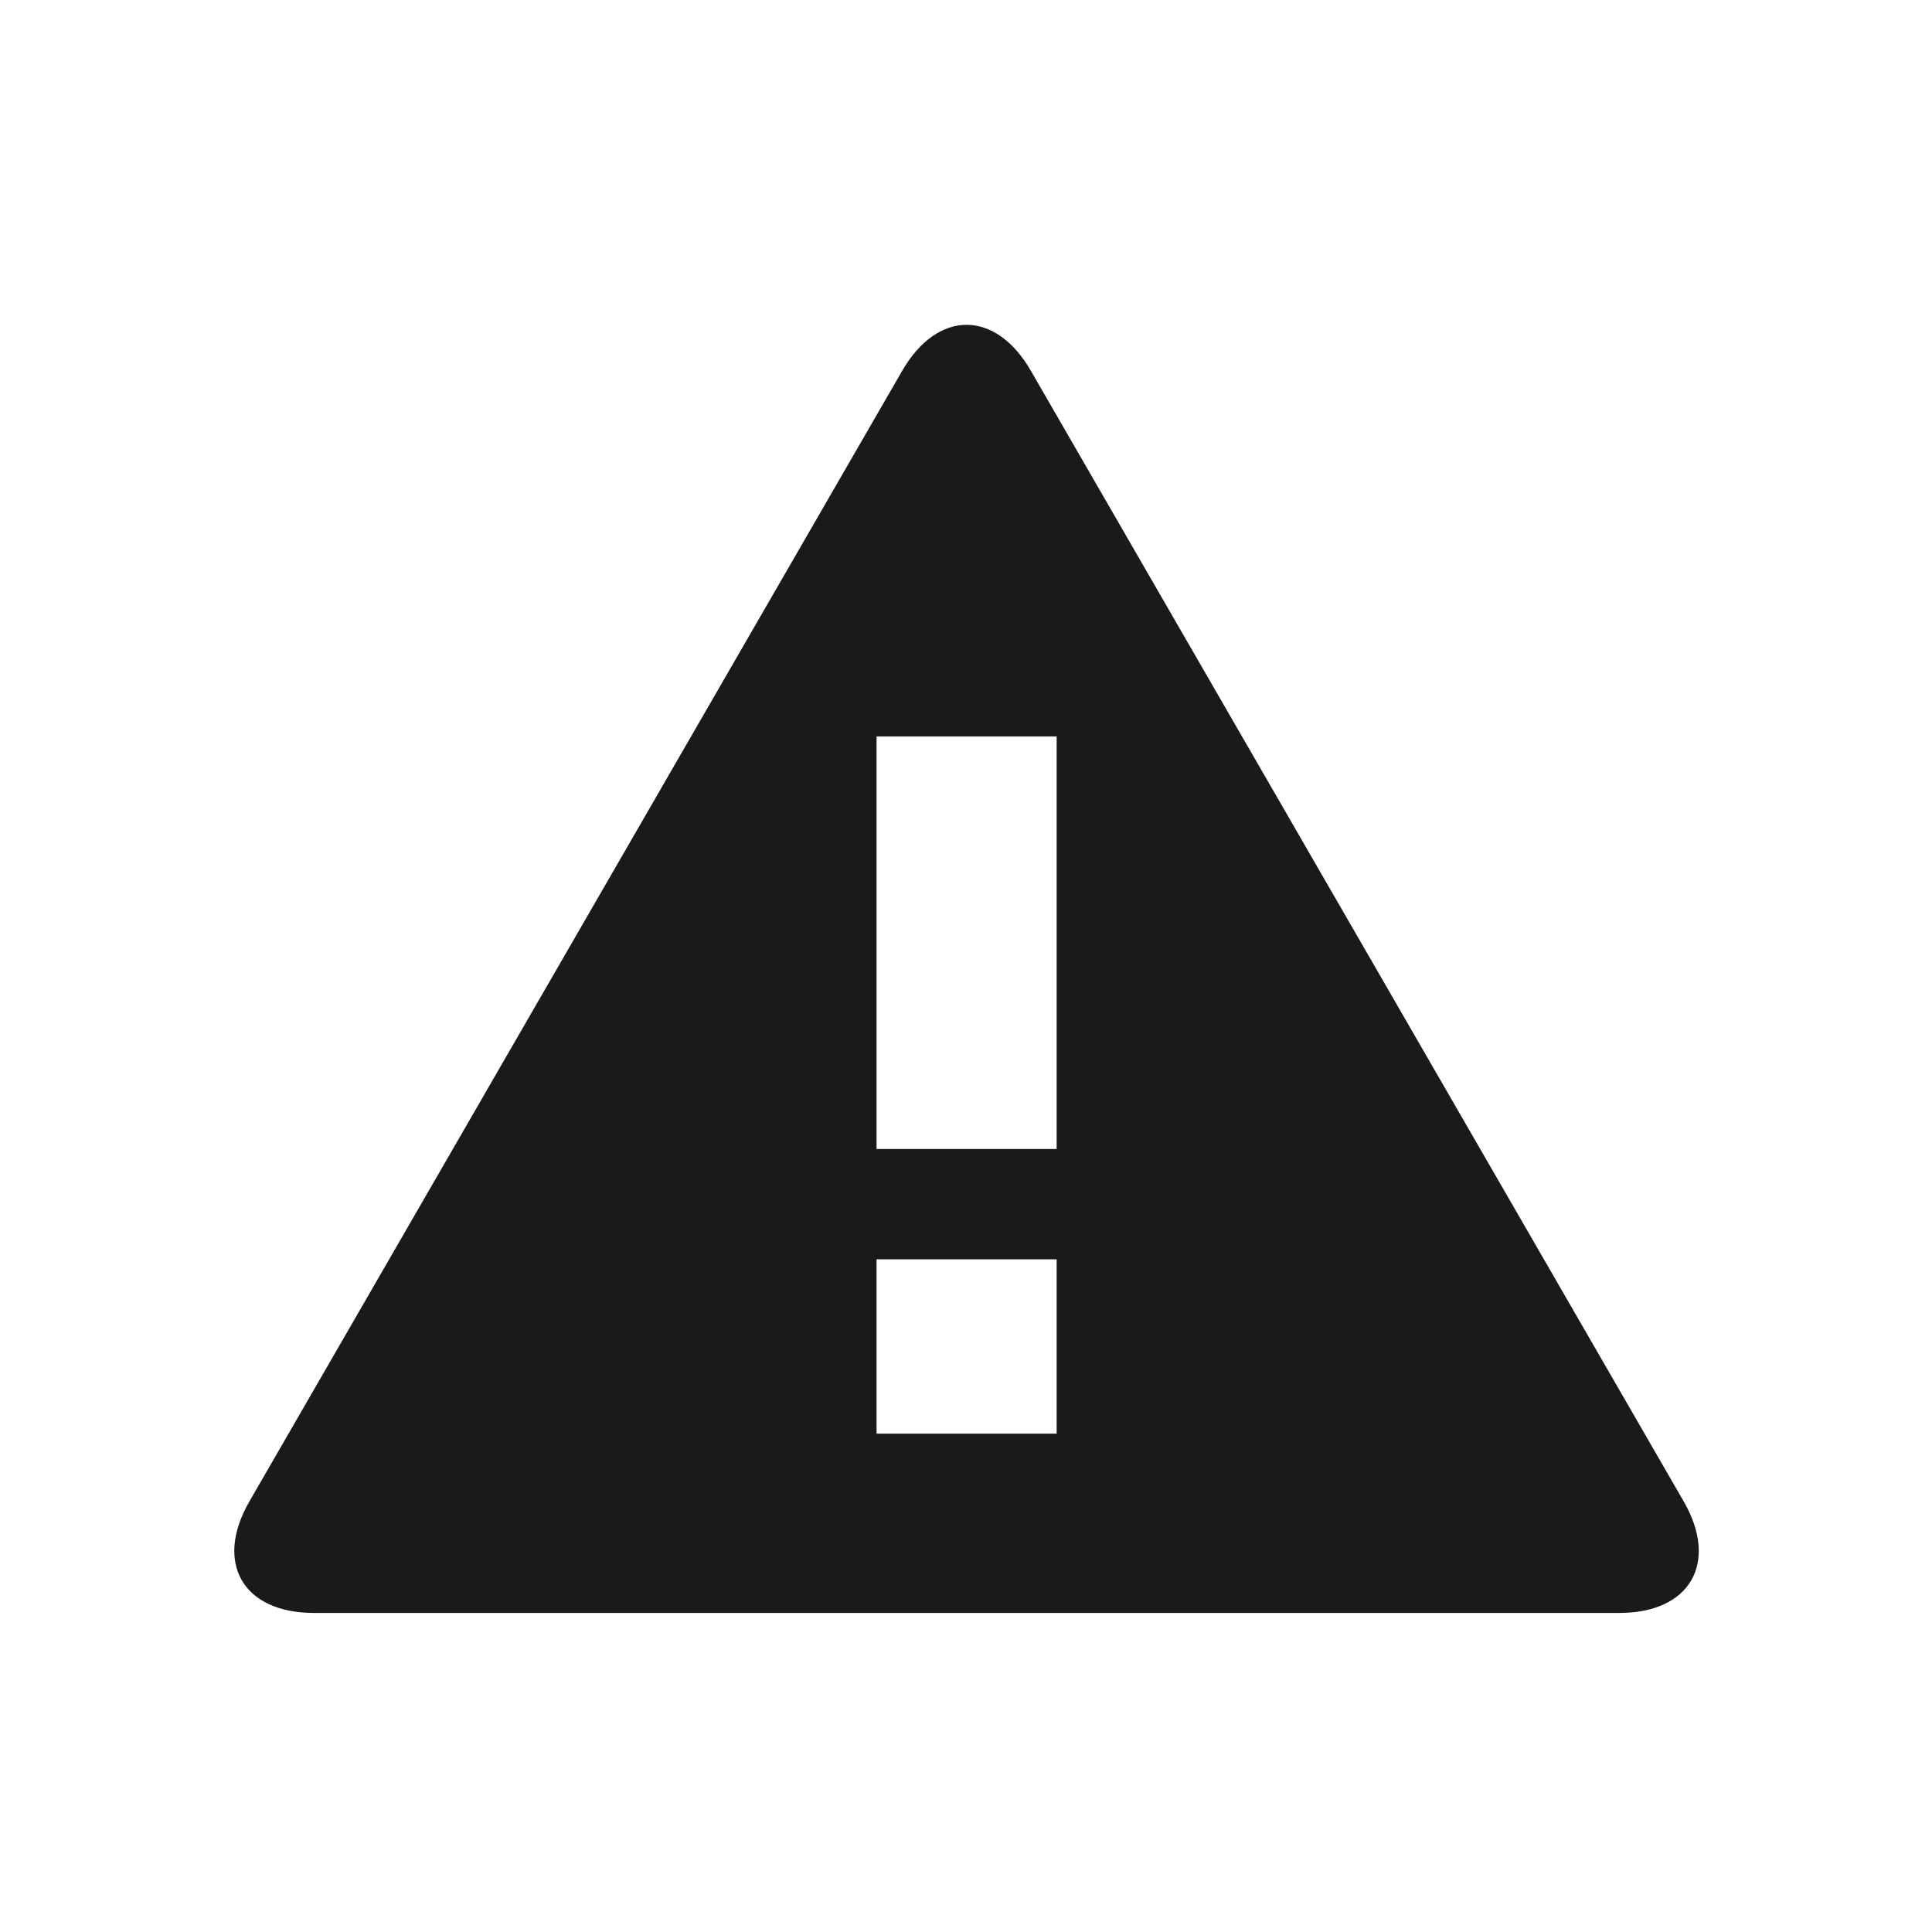 <?xml version="1.0" encoding="UTF-8" standalone="no"?>
<!-- Created with Inkscape (http://www.inkscape.org/) -->

<svg
   xmlns:dc="http://purl.org/dc/elements/1.1/"
   xmlns:cc="http://creativecommons.org/ns#"
   xmlns:rdf="http://www.w3.org/1999/02/22-rdf-syntax-ns#"
   xmlns:svg="http://www.w3.org/2000/svg"
   xmlns="http://www.w3.org/2000/svg"
   xmlns:sodipodi="http://sodipodi.sourceforge.net/DTD/sodipodi-0.dtd"
   xmlns:inkscape="http://www.inkscape.org/namespaces/inkscape"
   width="48"
   height="48"
   id="svg2"
   version="1.1"
   inkscape:version="0.48+devel r12149"
   sodipodi:docname="stock_dialog-warning.svg">
  <defs
     id="defs4" />
  <sodipodi:namedview
     id="base"
     pagecolor="#ffffff"
     bordercolor="#666666"
     borderopacity="1.0"
     inkscape:pageopacity="0.0"
     inkscape:pageshadow="2"
     inkscape:zoom="3.128125"
     inkscape:cx="-36.45946"
     inkscape:cy="37.350243"
     inkscape:document-units="px"
     inkscape:current-layer="layer1"
     showgrid="false"
     inkscape:window-width="1366"
     inkscape:window-height="716"
     inkscape:window-x="0"
     inkscape:window-y="28"
     inkscape:window-maximized="1" />
  <g
     inkscape:label="Capa 1"
     inkscape:groupmode="layer"
     id="layer1"
     transform="translate(0,-1004.362)">
    <g
       transform="matrix(0.525,0,0,0.525,-127.332,212.741)"
       id="_x31_1_alerts_and_states_warning"
       style="fill:#1a1a1a;fill-opacity:1">
      <path
         style="fill:#1a1a1a;fill-opacity:1"
         inkscape:connector-curvature="0"
         d="M 322.214,1578.899 291.323,1525.4 c -1.673,-2.905 -4.416,-2.905 -6.093,0 l -30.889,53.499 c -1.678,2.905 -0.307,5.28 3.045,5.28 l 61.785,0 C 322.521,1584.18 323.889,1581.805 322.214,1578.899 z m -29.673,-3.205 -8.523,0 0,-8.249 8.523,0 L 292.541,1575.694 z m 0,-13.47 -8.523,0 0,-19.525 8.523,0 L 292.541,1562.224 Z"
         id="path336" />
    </g>
  </g>
</svg>
